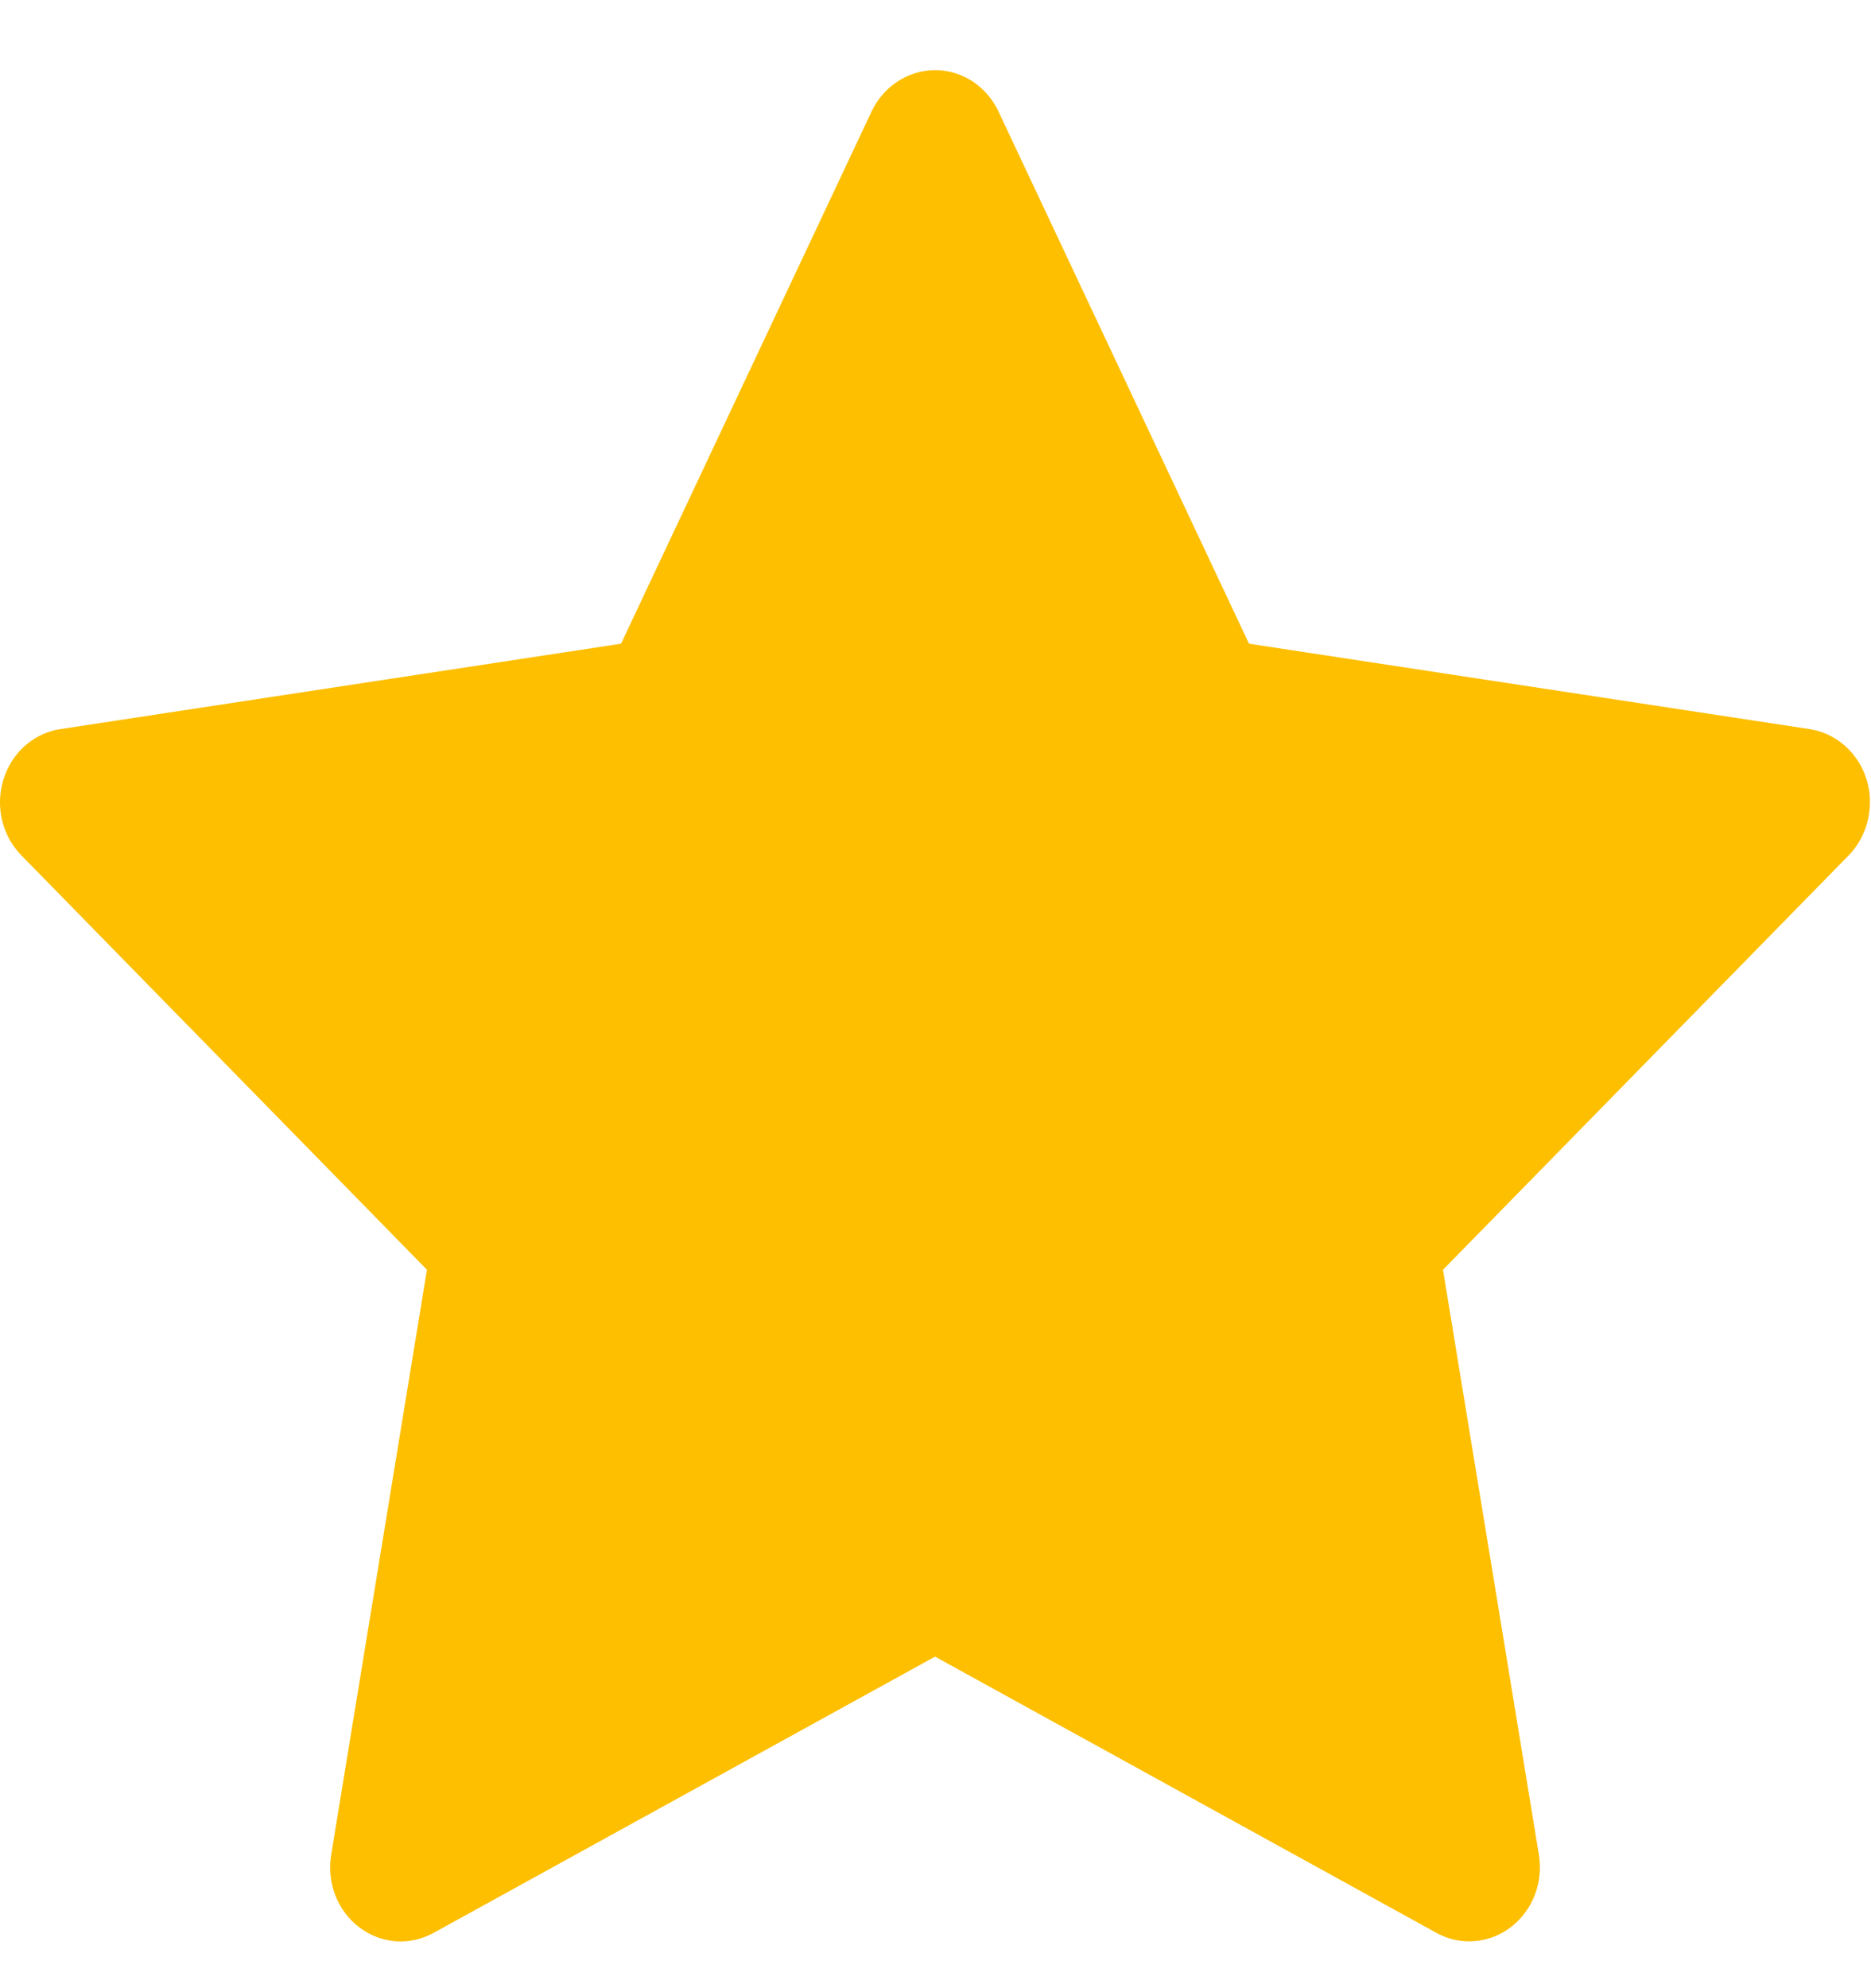<svg width="16" height="17" viewBox="0 0 16 17" fill="none" xmlns="http://www.w3.org/2000/svg">
<path d="M15.474 6.234L10.681 5.504L8.538 0.952C8.479 0.828 8.383 0.727 8.264 0.665C7.965 0.511 7.603 0.64 7.454 0.952L5.311 5.504L0.517 6.234C0.385 6.254 0.264 6.319 0.171 6.418C0.06 6.539 -0.002 6.701 5.31422e-05 6.869C0.002 7.037 0.068 7.197 0.183 7.314L3.651 10.857L2.832 15.86C2.813 15.977 2.825 16.096 2.867 16.206C2.91 16.315 2.98 16.41 3.072 16.479C3.163 16.549 3.271 16.59 3.383 16.599C3.496 16.607 3.608 16.582 3.708 16.527L7.996 14.165L12.284 16.527C12.401 16.592 12.537 16.614 12.667 16.59C12.995 16.531 13.216 16.204 13.16 15.86L12.34 10.857L15.809 7.314C15.903 7.217 15.965 7.091 15.984 6.952C16.035 6.606 15.805 6.286 15.474 6.234V6.234Z" fill="#FDBF00"/>
</svg>
